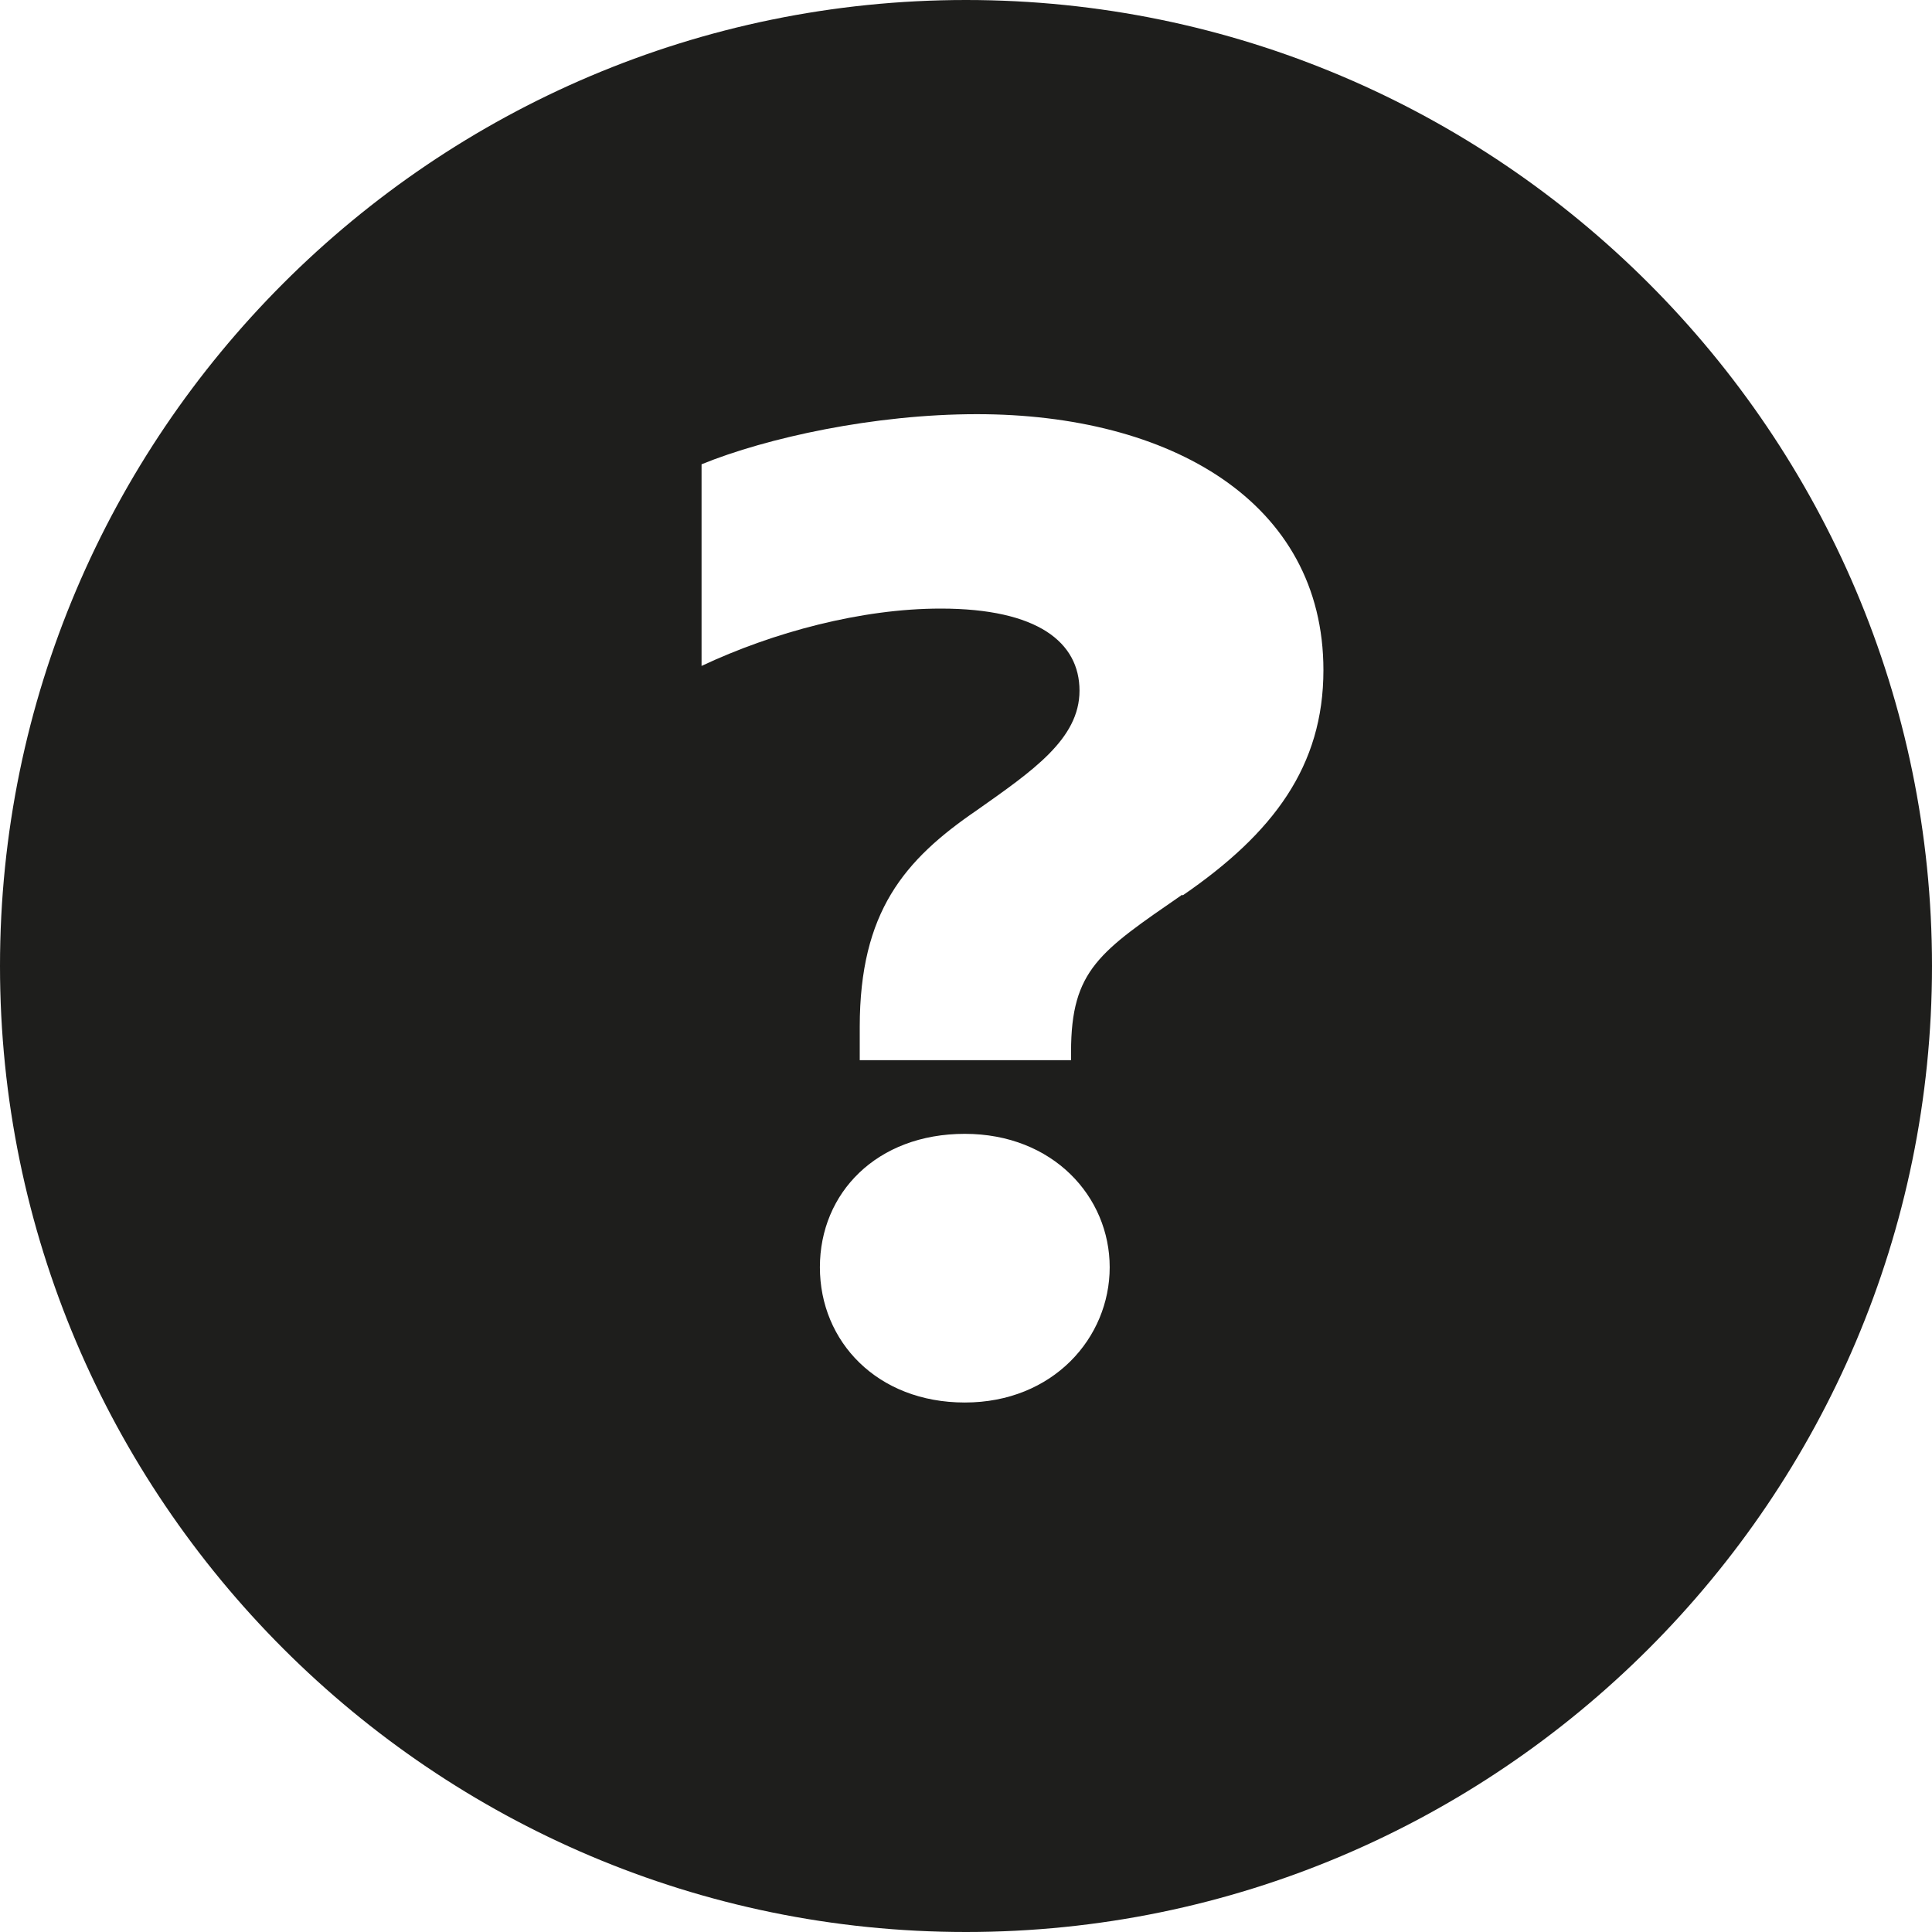 <?xml version="1.0" encoding="UTF-8"?><svg id="Ebene_2" xmlns="http://www.w3.org/2000/svg" viewBox="0 0 32 32"><defs><style>.cls-1{fill:#1e1e1c;}</style></defs><g id="_x33_219"><path class="cls-1" d="M16,0C7.18,0,0,7.18,0,16s7.18,16,16,16,16-7.18,16-16S24.82,0,16,0ZM15.98,23.23c-1.45,0-2.4-1.01-2.4-2.24s.94-2.21,2.4-2.21,2.4,1.04,2.4,2.21-.94,2.24-2.4,2.24ZM19.58,14.82c-1.36.94-1.84,1.24-1.84,2.6v.14h-3.5v-.55c0-1.91.74-2.77,1.94-3.59.92-.65,1.7-1.18,1.7-1.98s-.69-1.36-2.3-1.36c-1.31,0-2.77.39-3.96.95v-3.34c1.08-.44,2.86-.83,4.56-.83,3.2,0,5.74,1.45,5.74,4.24,0,1.59-.83,2.7-2.33,3.73Z"/></g></svg>